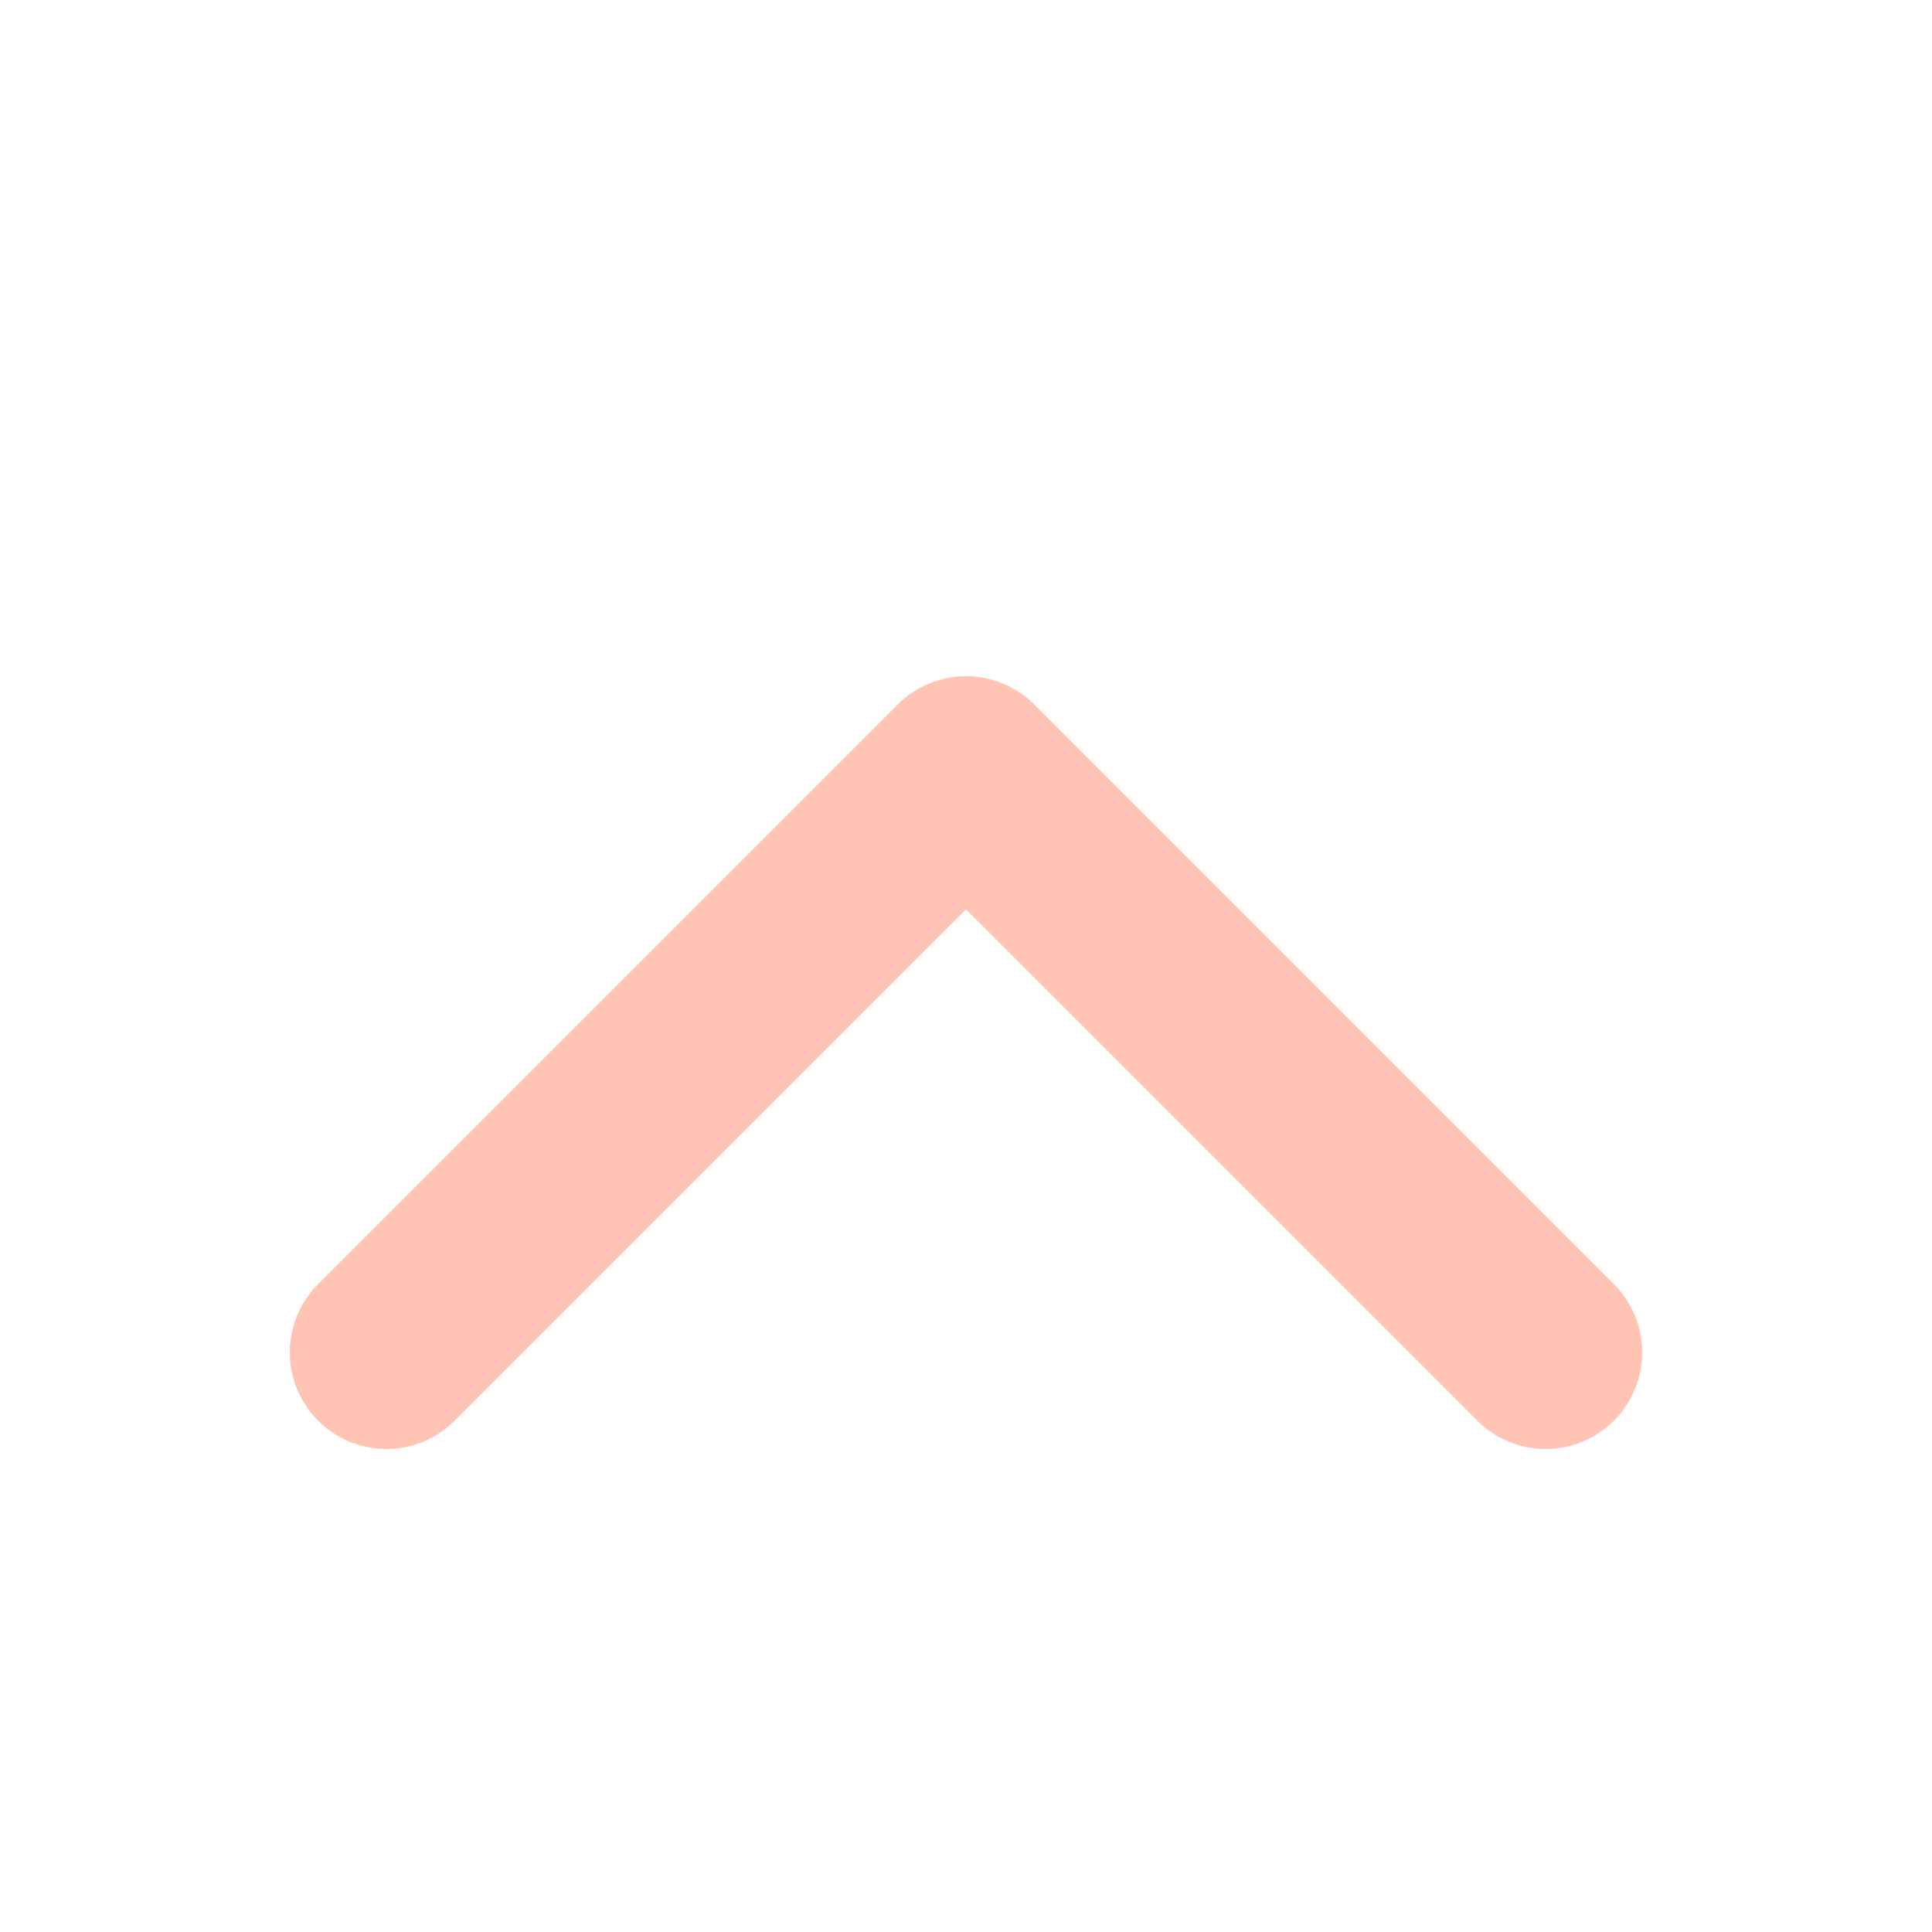 <svg width="20" height="20" viewBox="0 0 20 20" fill="none" xmlns="http://www.w3.org/2000/svg">
<path d="M16 14L10 8L4 14" stroke="#FFC4B4" stroke-width="2" stroke-linecap="round" stroke-linejoin="round"/>
</svg>
